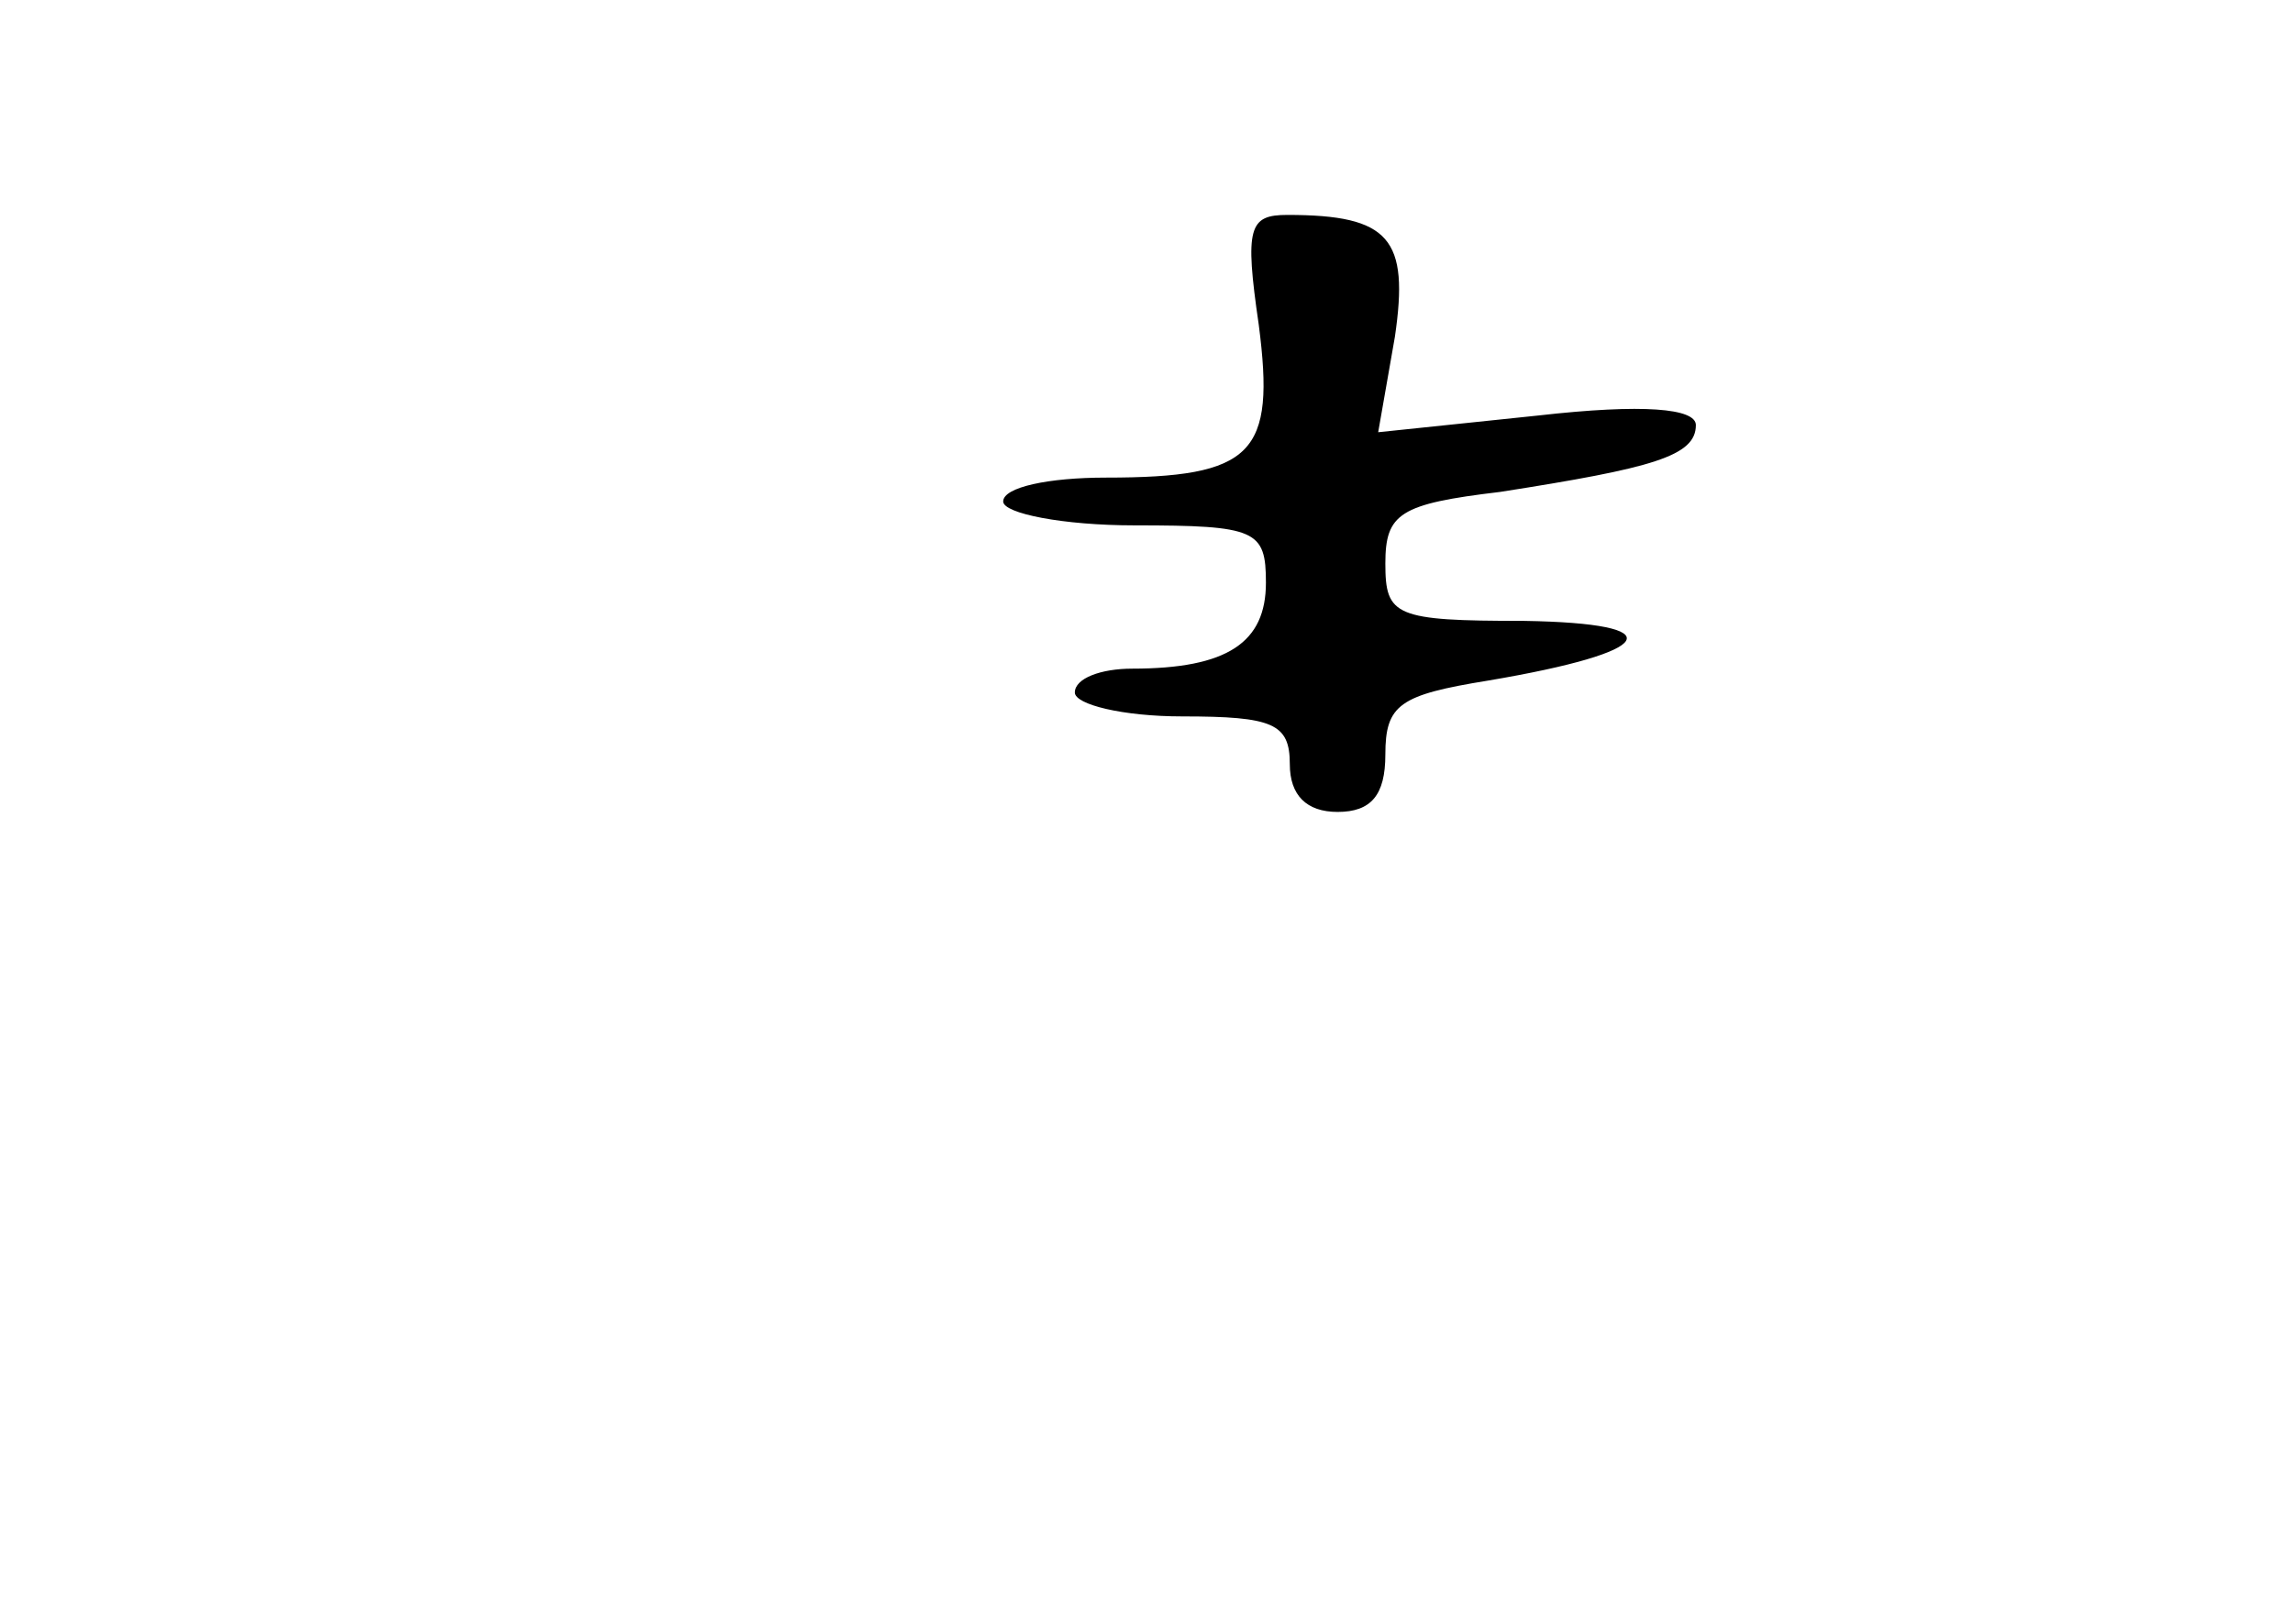 <?xml version="1.0" standalone="no"?>
<!DOCTYPE svg PUBLIC "-//W3C//DTD SVG 20010904//EN"
 "http://www.w3.org/TR/2001/REC-SVG-20010904/DTD/svg10.dtd">
<svg version="1.0" xmlns="http://www.w3.org/2000/svg"
 width="96pt" height="68pt" viewBox="0 0 96 68"
 preserveAspectRatio="xMidYMid meet">
<g transform="translate(0,68) scale(0.1,-0.1)"
fill="#000000" stroke="none">
<path d="M527 544 c7 -54 -2 -64 -64 -64 -24 0 -43 -4 -43 -10 0 -5 25 -10 55
-10 51 0 55 -2 55 -24 0 -25 -16 -36 -56 -36 -13 0 -24 -4 -24 -10 0 -5 20
-10 45 -10 38 0 45 -3 45 -20 0 -13 7 -20 20 -20 14 0 20 7 20 24 0 21 6 25
43 31 71 12 78 24 15 25 -54 0 -58 2 -58 24 0 21 6 25 48 30 64 10 82 15 82
28 0 7 -22 9 -66 4 l-67 -7 7 40 c6 41 -2 51 -45 51 -16 0 -18 -5 -12 -46z"/>
</g>
</svg>
